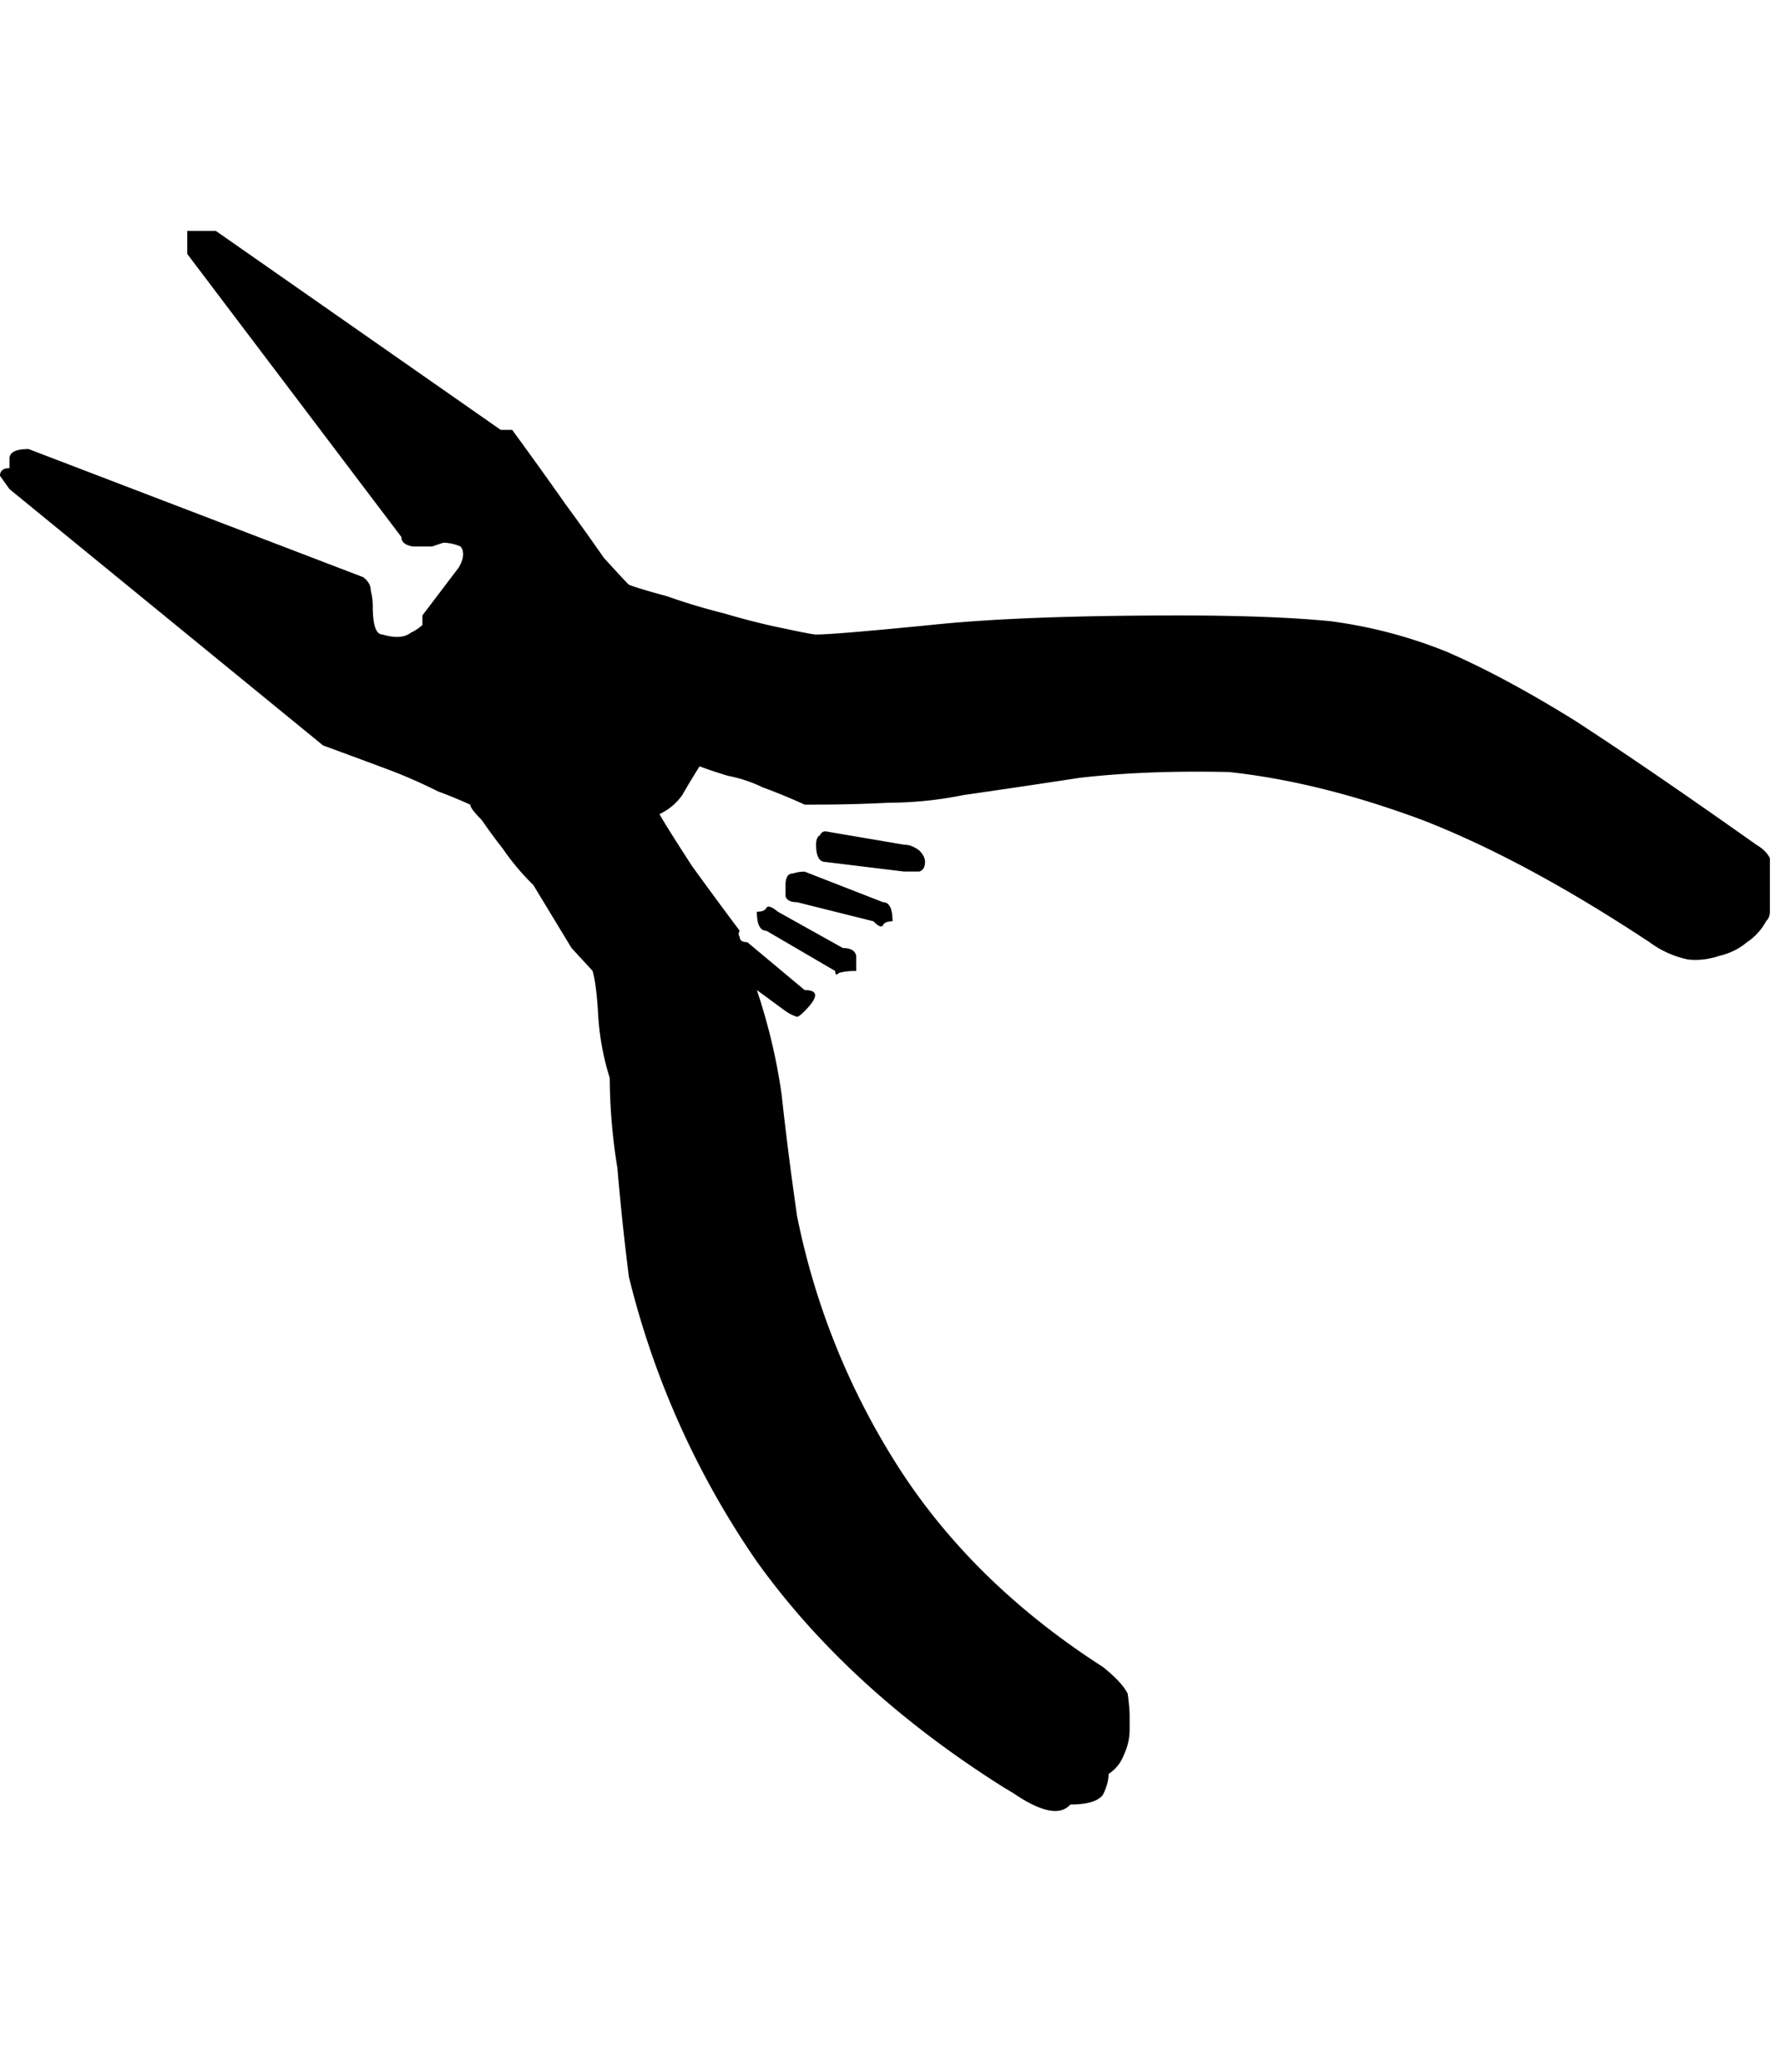 <svg xmlns="http://www.w3.org/2000/svg" xml:space="preserve" viewBox="0 0 27.5 32">
  <path
    fill-rule="evenodd"
    d="M27.344 13.253v.827c0 .06-.02.108-.059.147a.893.893 0 0 1-.295.324 1 1 0 0 1-.414.207c-.178.059-.345.079-.501.059a1.521 1.521 0 0 1-.591-.266c-1.28-.846-2.452-1.477-3.514-1.889-1.063-.395-2.058-.64-2.983-.739-.846-.019-1.614.01-2.304.089-.649.099-1.249.188-1.801.267a5.852 5.852 0 0 1-1.152.118c-.374.019-.747.029-1.122.029h-.177a9.148 9.148 0 0 0-.649-.267 2.145 2.145 0 0 0-.532-.177 6.6 6.6 0 0 1-.442-.147c-.099.157-.188.305-.267.443a.888.888 0 0 1-.353.295c.078.138.246.404.5.797.257.354.502.689.739 1.003-.019.041-.019.07 0 .091 0 .058.04.087.119.087l.885.739c.216 0 .216.107 0 .325-.059.059-.097.088-.118.088a.656.656 0 0 1-.177-.088l-.443-.325c.178.532.307 1.072.384 1.624.059.552.138 1.171.236 1.86a11.313 11.313 0 0 0 1.595 3.927c.768 1.182 1.812 2.195 3.13 3.042.198.158.325.295.384.413.019.138.03.256.03.355v.177a.91.91 0 0 1-.089.413.602.602 0 0 1-.236.295c0 .099-.03.207-.089.325-.079.099-.246.147-.501.147-.158.178-.453.118-.886-.178l-.147-.088c-1.595-1.005-2.864-2.166-3.81-3.484a13.3 13.3 0 0 1-1.978-4.399 40.896 40.896 0 0 1-.178-1.684 8.897 8.897 0 0 1-.118-1.388 4.042 4.042 0 0 1-.177-.945c-.018-.335-.048-.57-.088-.708l-.325-.353-.591-.974a3.712 3.712 0 0 1-.472-.562 8.415 8.415 0 0 1-.325-.442c-.118-.118-.177-.197-.177-.236a6.956 6.956 0 0 0-.501-.206 7.716 7.716 0 0 0-.739-.326c-.314-.118-.659-.245-1.034-.383L.147 7.554 0 7.348c0-.079.05-.118.147-.118v-.148c0-.099.099-.147.295-.147L5.61 8.913c.079.059.118.128.118.206.02.08.031.157.031.236 0 .296.049.443.147.443.197.059.344.05.443-.028a.7.7 0 0 0 .177-.118v-.148l.561-.739c.079-.137.089-.246.03-.324a.7.7 0 0 0-.267-.06l-.176.059h-.296c-.119-.02-.177-.069-.177-.147L2.893 3.922v-.355h.443l4.4 3.072h.177c.316.432.591.816.827 1.152.217.295.413.571.591.826.216.237.344.374.384.413.098.039.296.099.591.178.274.098.57.187.885.266.335.099.649.178.945.236.275.06.433.089.472.089.197 0 .789-.05 1.772-.147.945-.1 2.224-.147 3.838-.147.945 0 1.723.029 2.332.088a7.333 7.333 0 0 1 1.802.473c.591.256 1.25.61 1.98 1.063.727.472 1.663 1.11 2.804 1.918.1.058.168.128.208.206zm-14.913.208 1.211.472c.098 0 .147.098.147.295-.078 0-.127.02-.147.06-.02.038-.07.02-.148-.06l-1.181-.295c-.098 0-.157-.03-.177-.089v-.177c0-.119.039-.178.117-.178a.585.585 0 0 1 .178-.028zm.177-.415c0-.077.02-.127.059-.146.02-.042.049-.061.088-.061l1.211.206c.079 0 .158.029.237.09.058.058.088.117.088.177 0 .079-.03.128-.088.148h-.237l-1.211-.148c-.097.001-.147-.087-.147-.266zm.62 1.95a.922.922 0 0 0-.265.029c-.04.039-.059.029-.059-.029l-1.064-.622c-.097 0-.147-.097-.147-.294.079 0 .128-.02.147-.059.021-.039.081-.021.177.059l1.005.561c.118 0 .188.04.206.118v.237z"
    clip-rule="evenodd"
  />
</svg>
